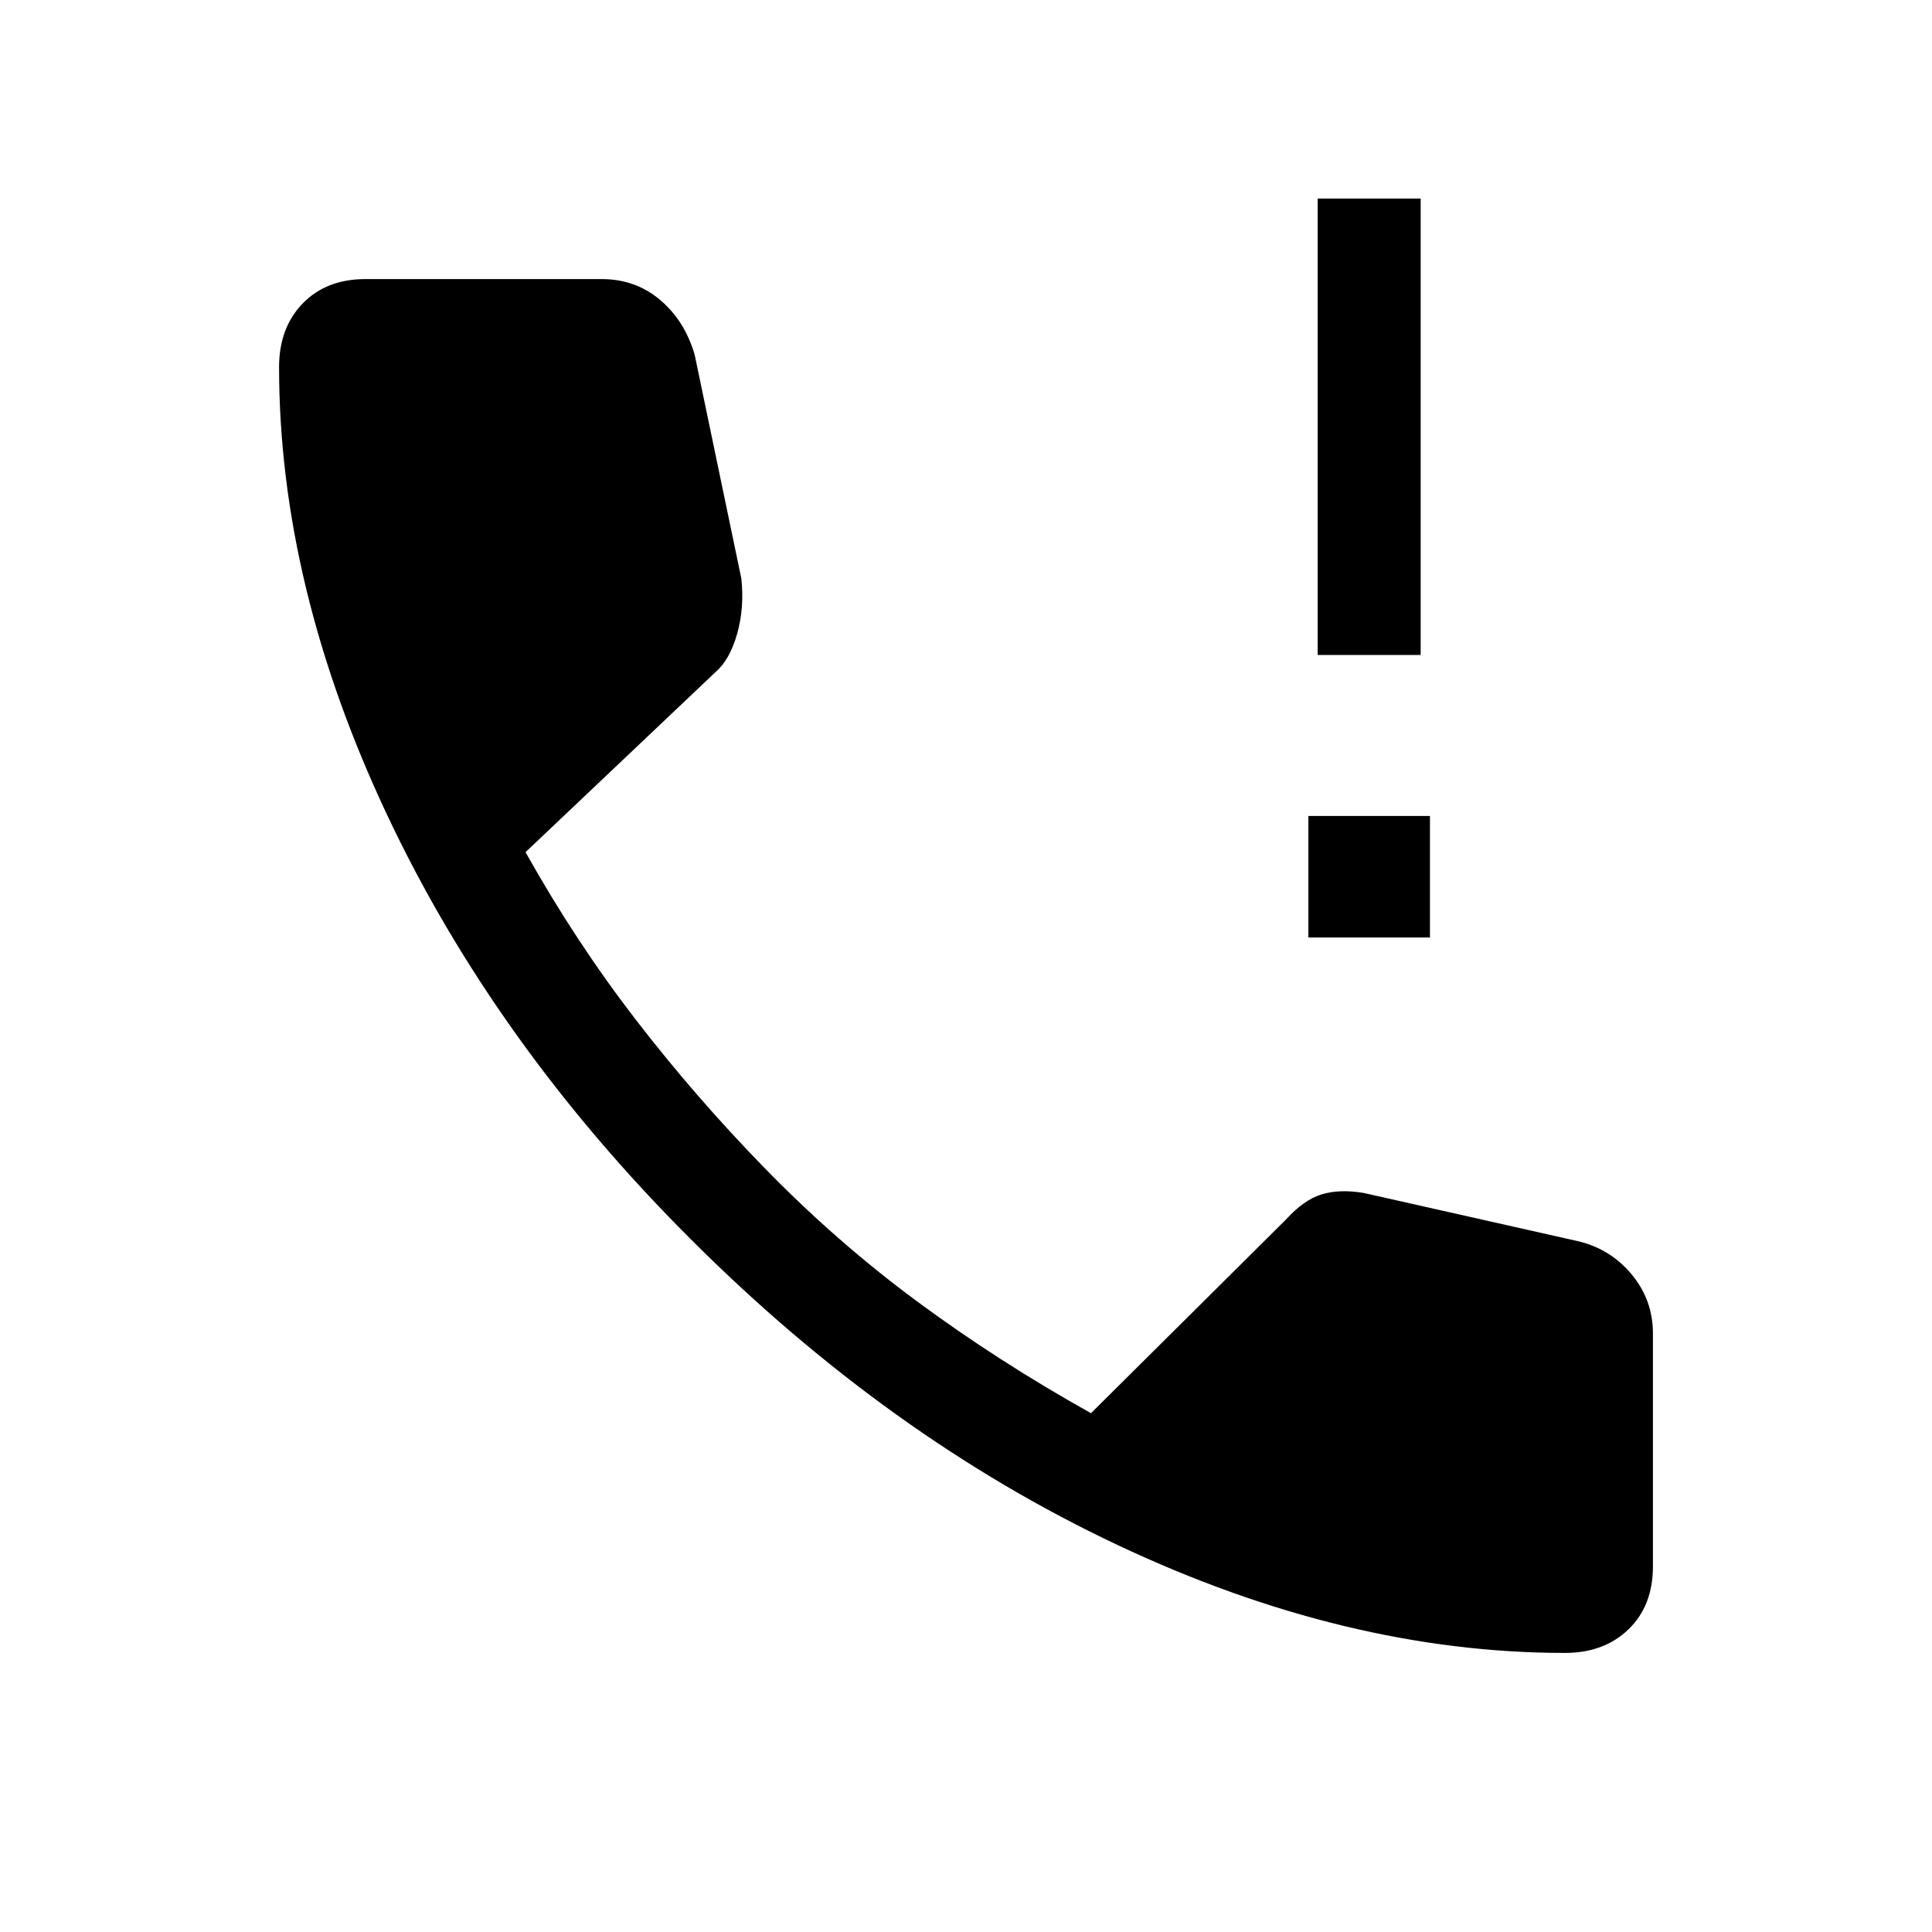 <svg xmlns="http://www.w3.org/2000/svg" height="40" viewBox="0 -960 960 960" width="40"><path d="M650.13-494.15v-60.41h60.41v60.41h-60.41Zm4.61-140.41v-226.77h51.18v226.77h-51.18Zm122.85 495.89q-108.56 0-222.31-53.64-113.74-53.64-211.92-151.82-97.41-97.18-151.05-211.04-53.64-113.86-53.64-222.42 0-19.49 11.74-31.62 11.74-12.12 31.23-12.12h117.28q16.82 0 29.07 10.34 12.24 10.35 17.19 27.25l23.18 111.18q1.59 14.61-2.1 27.56-3.7 12.95-10.72 18.95l-94.41 89.49q24.9 44.46 54.69 83.11 29.8 38.66 63.87 73.6 35.8 36.8 76.05 66.54 40.26 29.75 86.36 55.52L638.97-354q8.93-9.85 17.8-12.54 8.87-2.69 20.82-.69l104.82 23.59q16.97 3.49 27.95 16.4 10.97 12.91 10.97 29.8v115.8q0 19.49-12.12 31.23-12.13 11.74-31.62 11.74Z"/></svg>